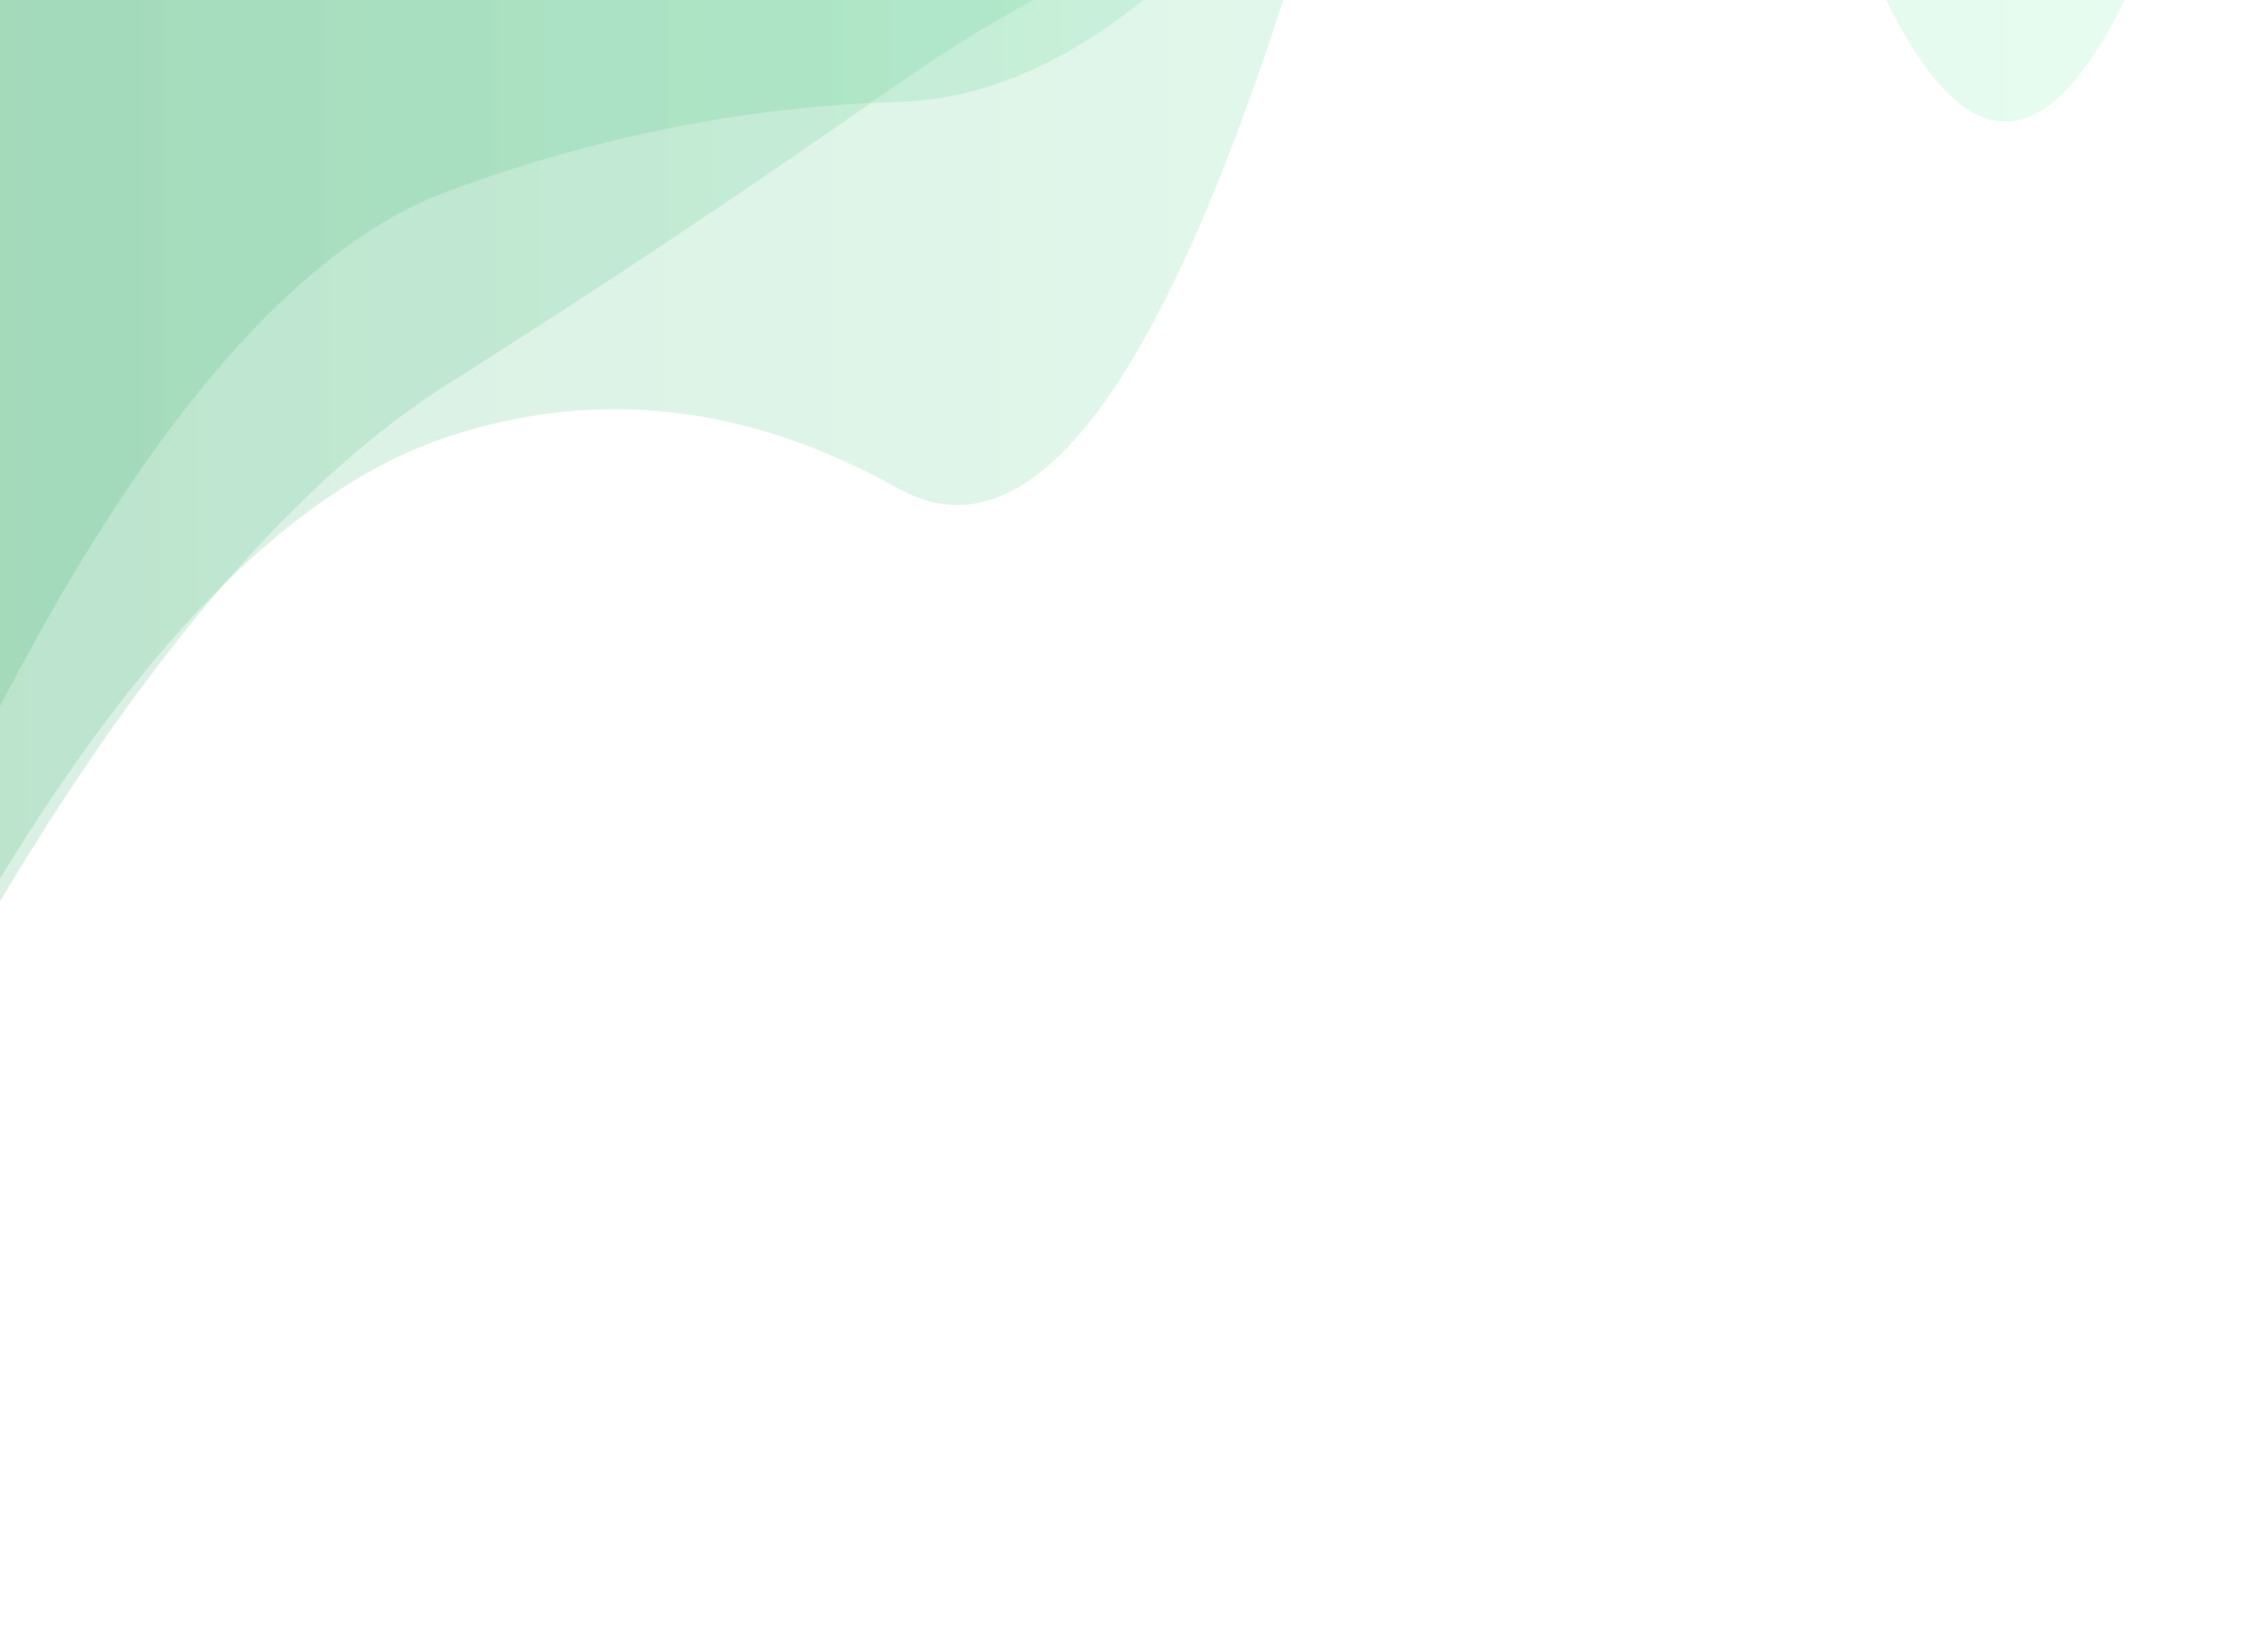 <?xml version="1.0" encoding="utf-8"?><svg xmlns="http://www.w3.org/2000/svg" xmlns:xlink="http://www.w3.org/1999/xlink" width="628" height="462" preserveAspectRatio="xMidYMid" viewBox="0 0 628 462" style="z-index:1;margin-right:-2px;display:block;background-repeat-y:initial;background-repeat-x:initial;background-color:rgb(241, 242, 243);animation-play-state:paused" ><g transform="translate(314,231) scale(1,1) translate(-314,-231)" style="transform:matrix(1, 0, 0, 1, 0, 0);animation-play-state:paused" ><linearGradient id="lg-0.7574108093206042" x1="0" x2="1" y1="0" y2="0" style="animation-play-state:paused" ><stop stop-color="#38ab6b" offset="0" style="animation-play-state:paused" ></stop>

  
<stop stop-color="#7cf2b0" offset="1" style="animation-play-state:paused" ></stop></linearGradient>
<path d="M 0 0 L 0 197.504 Q 62.8 76.426 125.6 53.335 T 251.2 28.511 T 376.8 -64.581 T 502.4 -84.681 T 628 -59.424 L 628 0 Z" fill="url(#lg-0.7574108093206042)" opacity="0.19" style="opacity:0.19;animation-play-state:paused" ></path>
<path d="M 0 0 L 0 252.036 Q 62.8 146.763 125.6 107.125 T 251.2 23.396 T 376.8 -30.422 T 502.4 -95.117 T 628 -2.553 L 628 0 Z" fill="url(#lg-0.7574108093206042)" opacity="0.19" style="opacity:0.19;animation-play-state:paused" ></path>
<path d="M 0 0 L 0 245.71 Q 62.8 142.531 125.6 121.994 T 251.2 136.614 T 376.8 -61.285 T 502.4 -70.122 T 628 -104.51 L 628 0 Z" fill="url(#lg-0.7574108093206042)" opacity="0.19" style="opacity:0.19;animation-play-state:paused" ></path></g></svg>